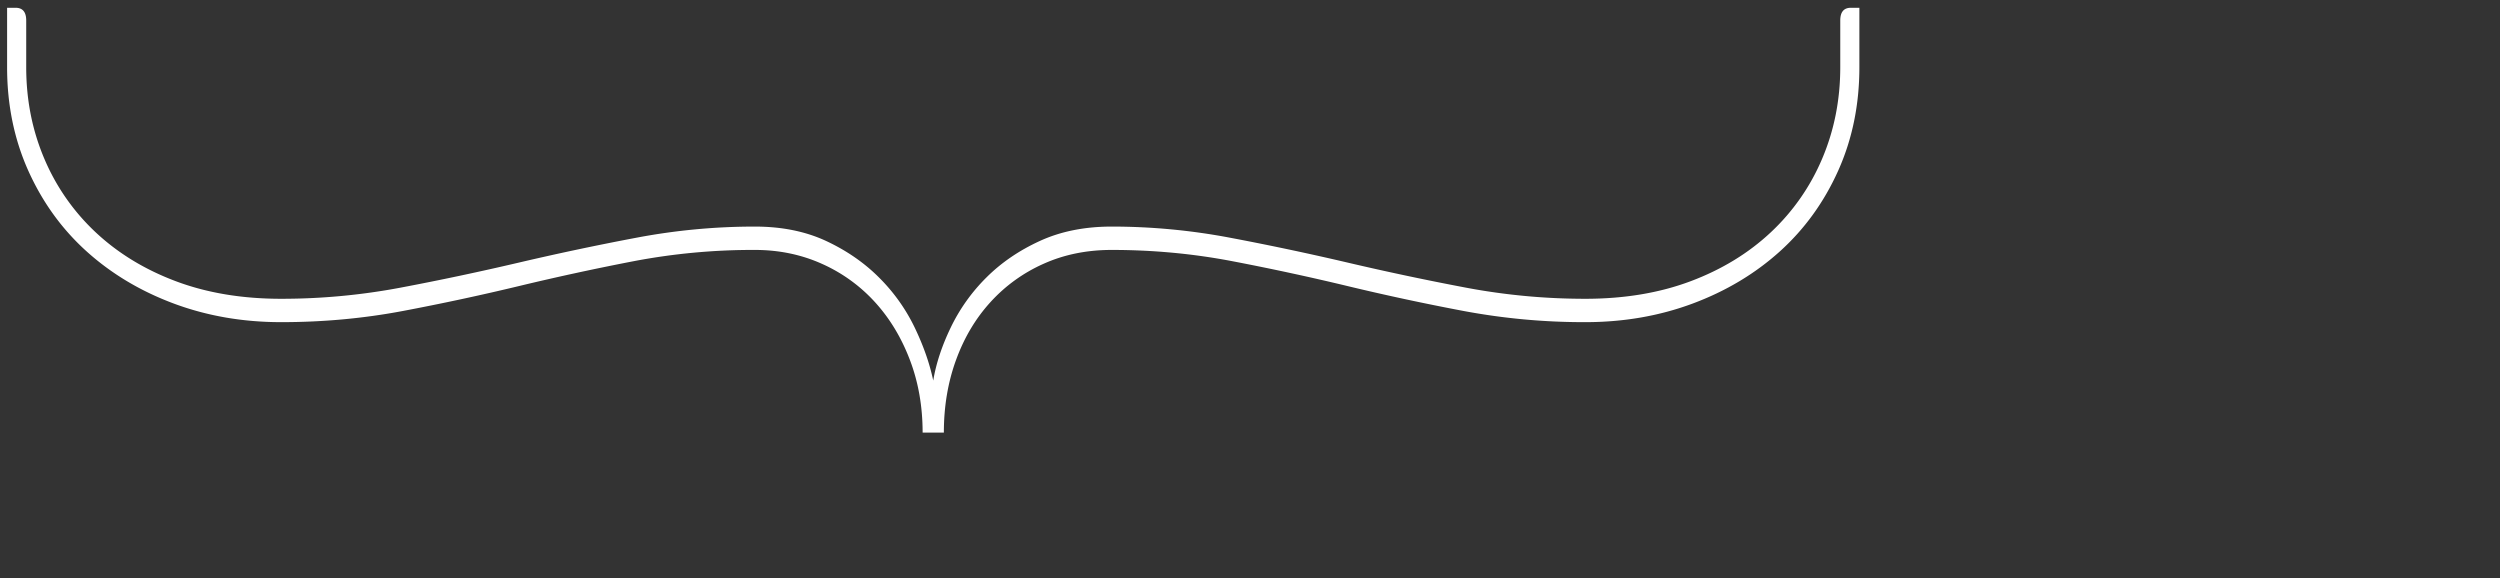 <svg xmlns="http://www.w3.org/2000/svg" width="144" height="33.312">
    <rect width="100%" height="100%" fill="#333333" stroke="none"/>
    <path fill="#FFF" fill-rule="evenodd" d="M47.331 15.191a9.175 9.175 0 0 1 3.059 2.203c.856.938 1.529 2.049 2.018 3.334.49 1.285.735 2.681.735 4.19h1.223c0-1.509.234-2.905.704-4.19.468-1.285 1.131-2.396 1.988-3.334a9.145 9.145 0 0 1 3.059-2.203c1.182-.53 2.487-.795 3.915-.795 2.365 0 4.669.214 6.913.642 2.242.429 4.466.908 6.668 1.438 2.202.53 4.435 1.01 6.699 1.438a37.62 37.62 0 0 0 7.005.642c2.202 0 4.261-.357 6.178-1.07 1.917-.715 3.589-1.713 5.017-2.998 1.427-1.285 2.548-2.835 3.364-4.649.816-1.816 1.224-3.804 1.224-5.965V.448h-.489c-.409 0-.612.245-.612.734v2.692c0 1.875-.347 3.629-1.04 5.261a12.428 12.428 0 0 1-2.967 4.252c-1.285 1.202-2.825 2.141-4.619 2.814-1.795.673-3.814 1.009-6.056 1.009a36.97 36.97 0 0 1-6.883-.642 160.934 160.934 0 0 1-6.79-1.438 160.964 160.964 0 0 0-6.791-1.437 36.544 36.544 0 0 0-6.821-.642c-1.55 0-2.927.275-4.129.825-1.204.551-2.233 1.254-3.09 2.111a10.421 10.421 0 0 0-2.049 2.875c-.511 1.06-.847 2.08-1.01 3.059-.204-.979-.561-1.999-1.07-3.059a10.446 10.446 0 0 0-2.05-2.875c-.856-.857-1.876-1.56-3.058-2.111-1.184-.55-2.55-.825-4.099-.825-2.285 0-4.558.213-6.821.642-2.264.428-4.527.907-6.791 1.437-2.263.53-4.527 1.01-6.791 1.438a36.951 36.951 0 0 1-6.882.642c-2.242 0-4.261-.336-6.056-1.009-1.794-.673-3.334-1.612-4.619-2.814A12.428 12.428 0 0 1 2.55 9.135c-.693-1.632-1.04-3.386-1.04-5.261V1.182c0-.489-.204-.734-.612-.734H.409v3.426c0 2.161.408 4.149 1.223 5.965.817 1.814 1.938 3.364 3.365 4.649 1.428 1.285 3.1 2.283 5.016 2.998 1.918.713 3.977 1.07 6.179 1.07 2.406 0 4.741-.214 7.005-.642 2.263-.428 4.496-.908 6.699-1.438a149.04 149.04 0 0 1 6.637-1.438 36.657 36.657 0 0 1 6.944-.642c1.386 0 2.67.265 3.854.795z"/>
</svg>

